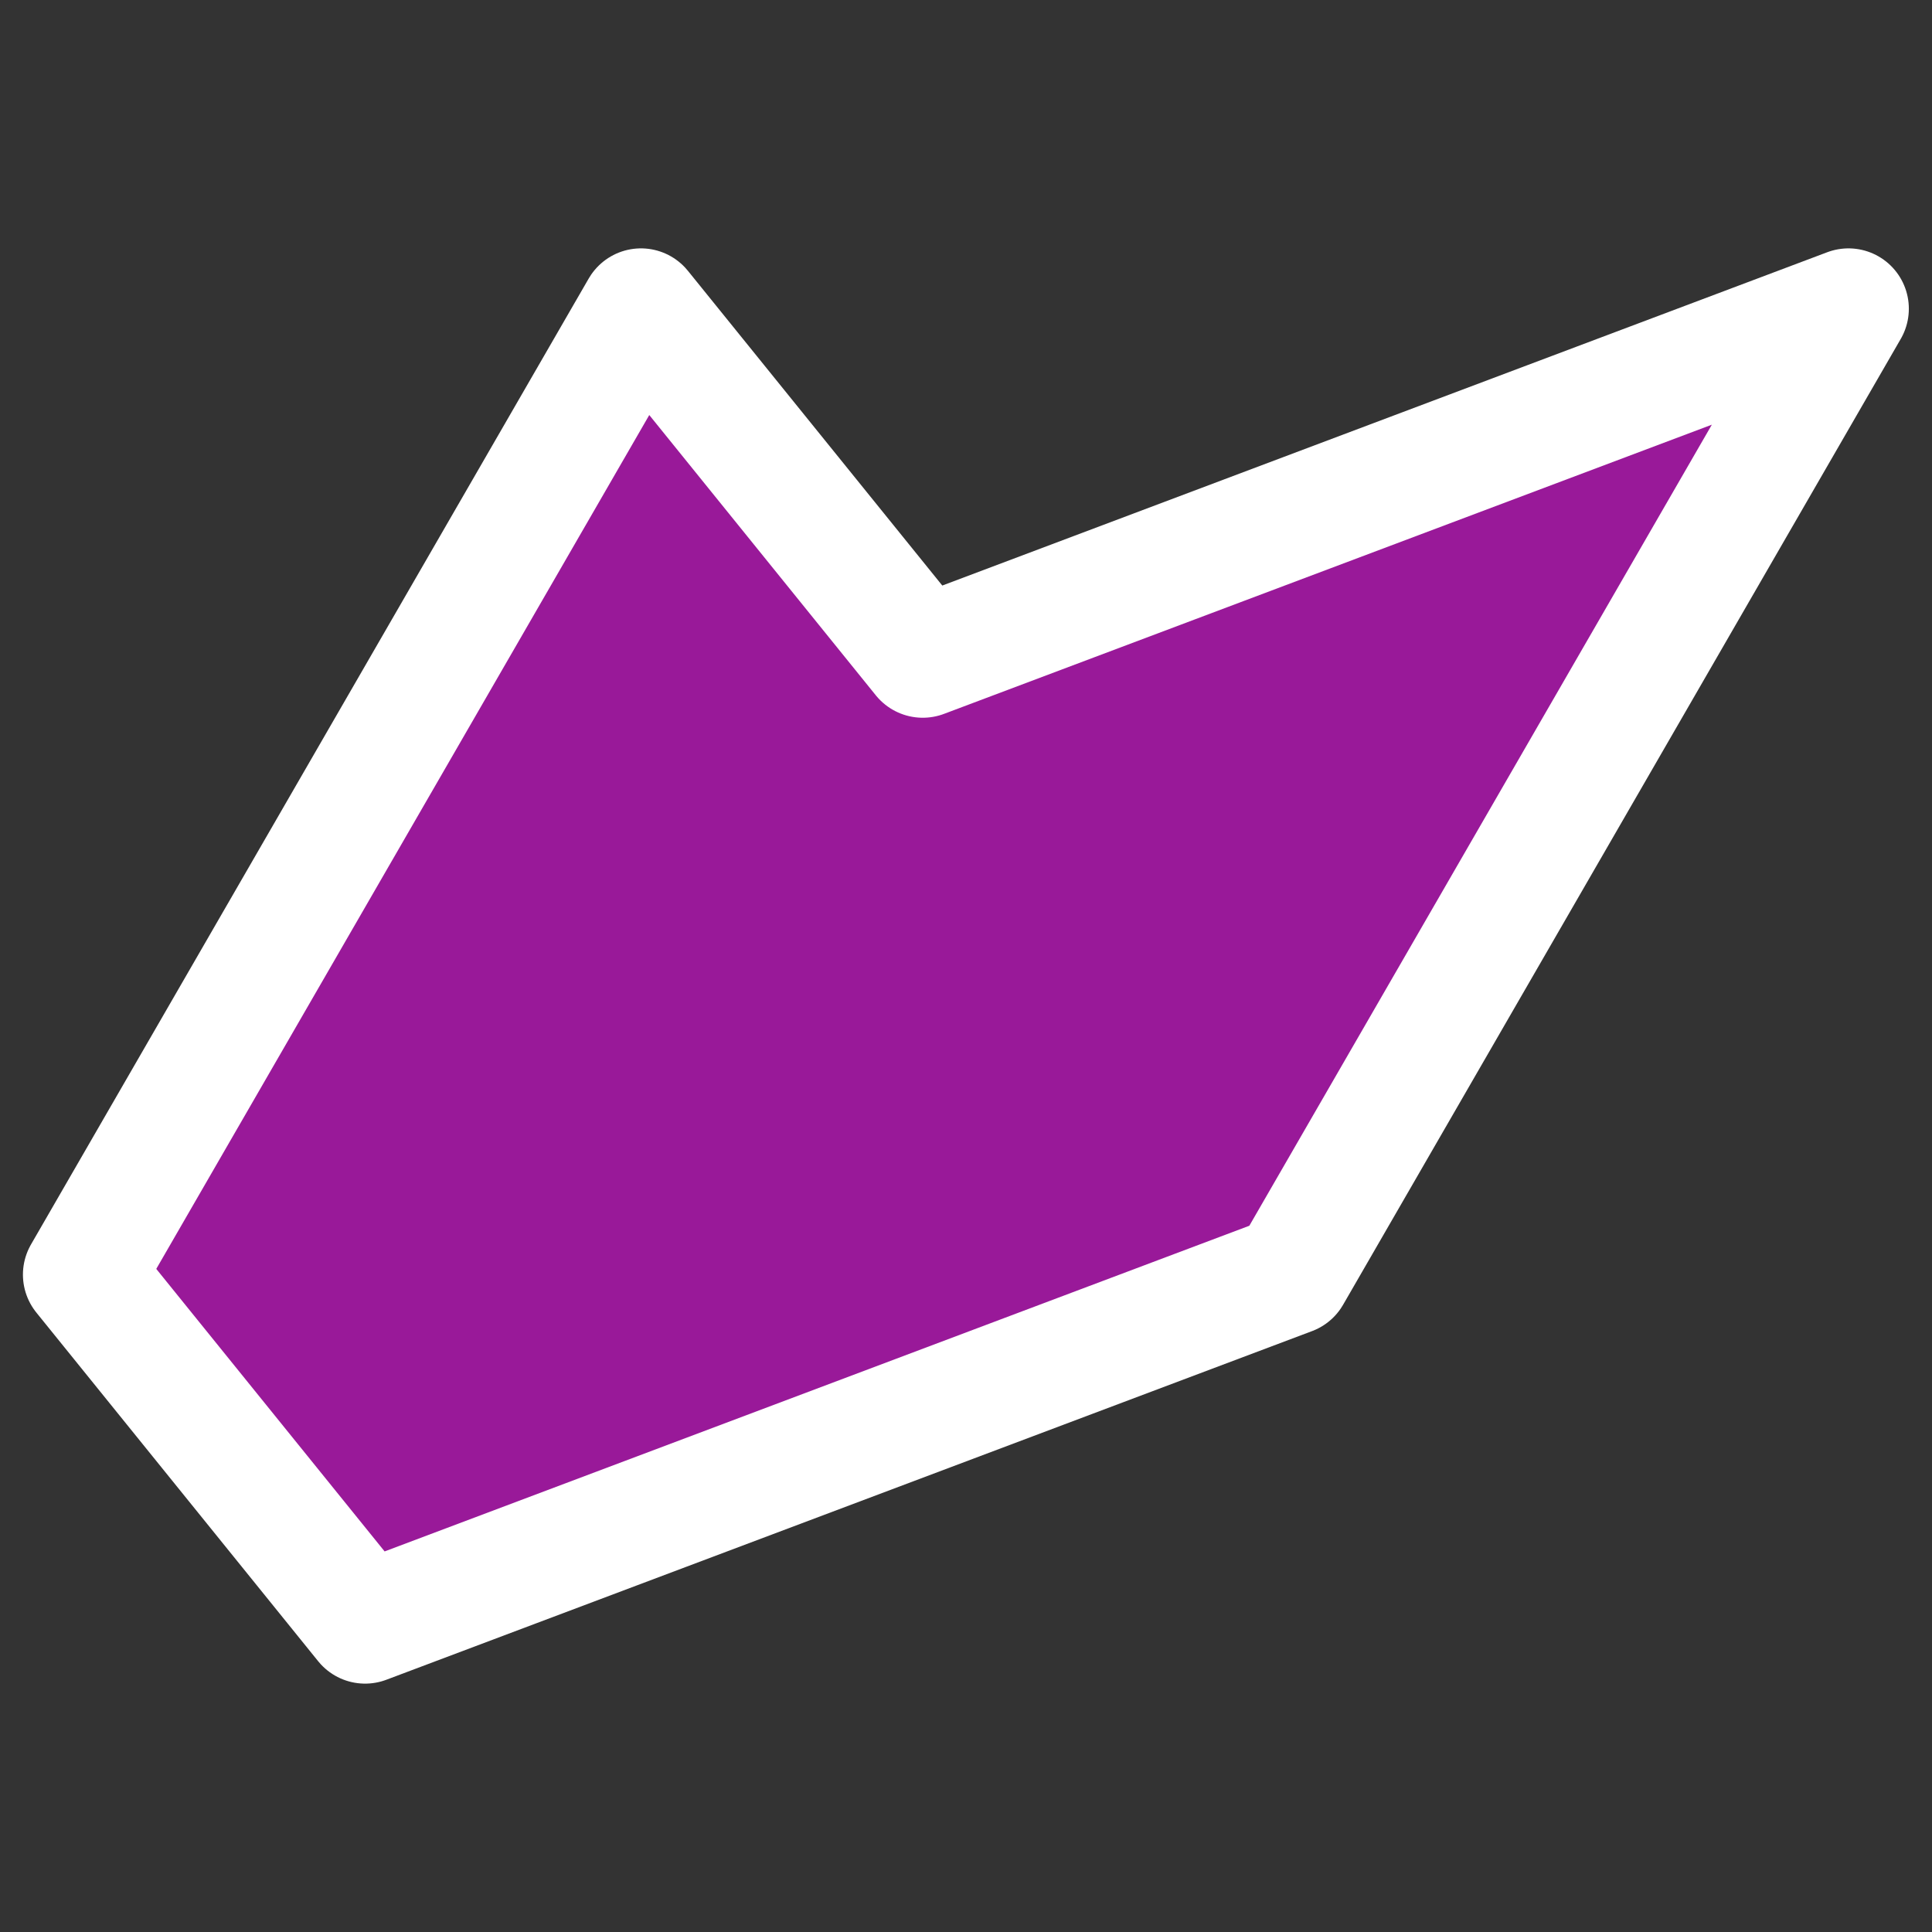 <svg width="32" height="32" version="1.1" viewBox="0 0 8.467 8.467" xmlns="http://www.w3.org/2000/svg"><rect x="0" y="0" width="8.467" height="8.467" fill="#333333" stroke="none"/><path d="m1.6 7.114-1.235-1.528 2.444-4.233 1.235 1.528 4.057-1.528-2.444 4.233z" fill="#f0f" fill-opacity=".5" fill-rule="evenodd" stroke="#fff" stroke-linecap="round" stroke-linejoin="round" stroke-miterlimit="1" stroke-width=".529" style="paint-order:normal"/></svg>
